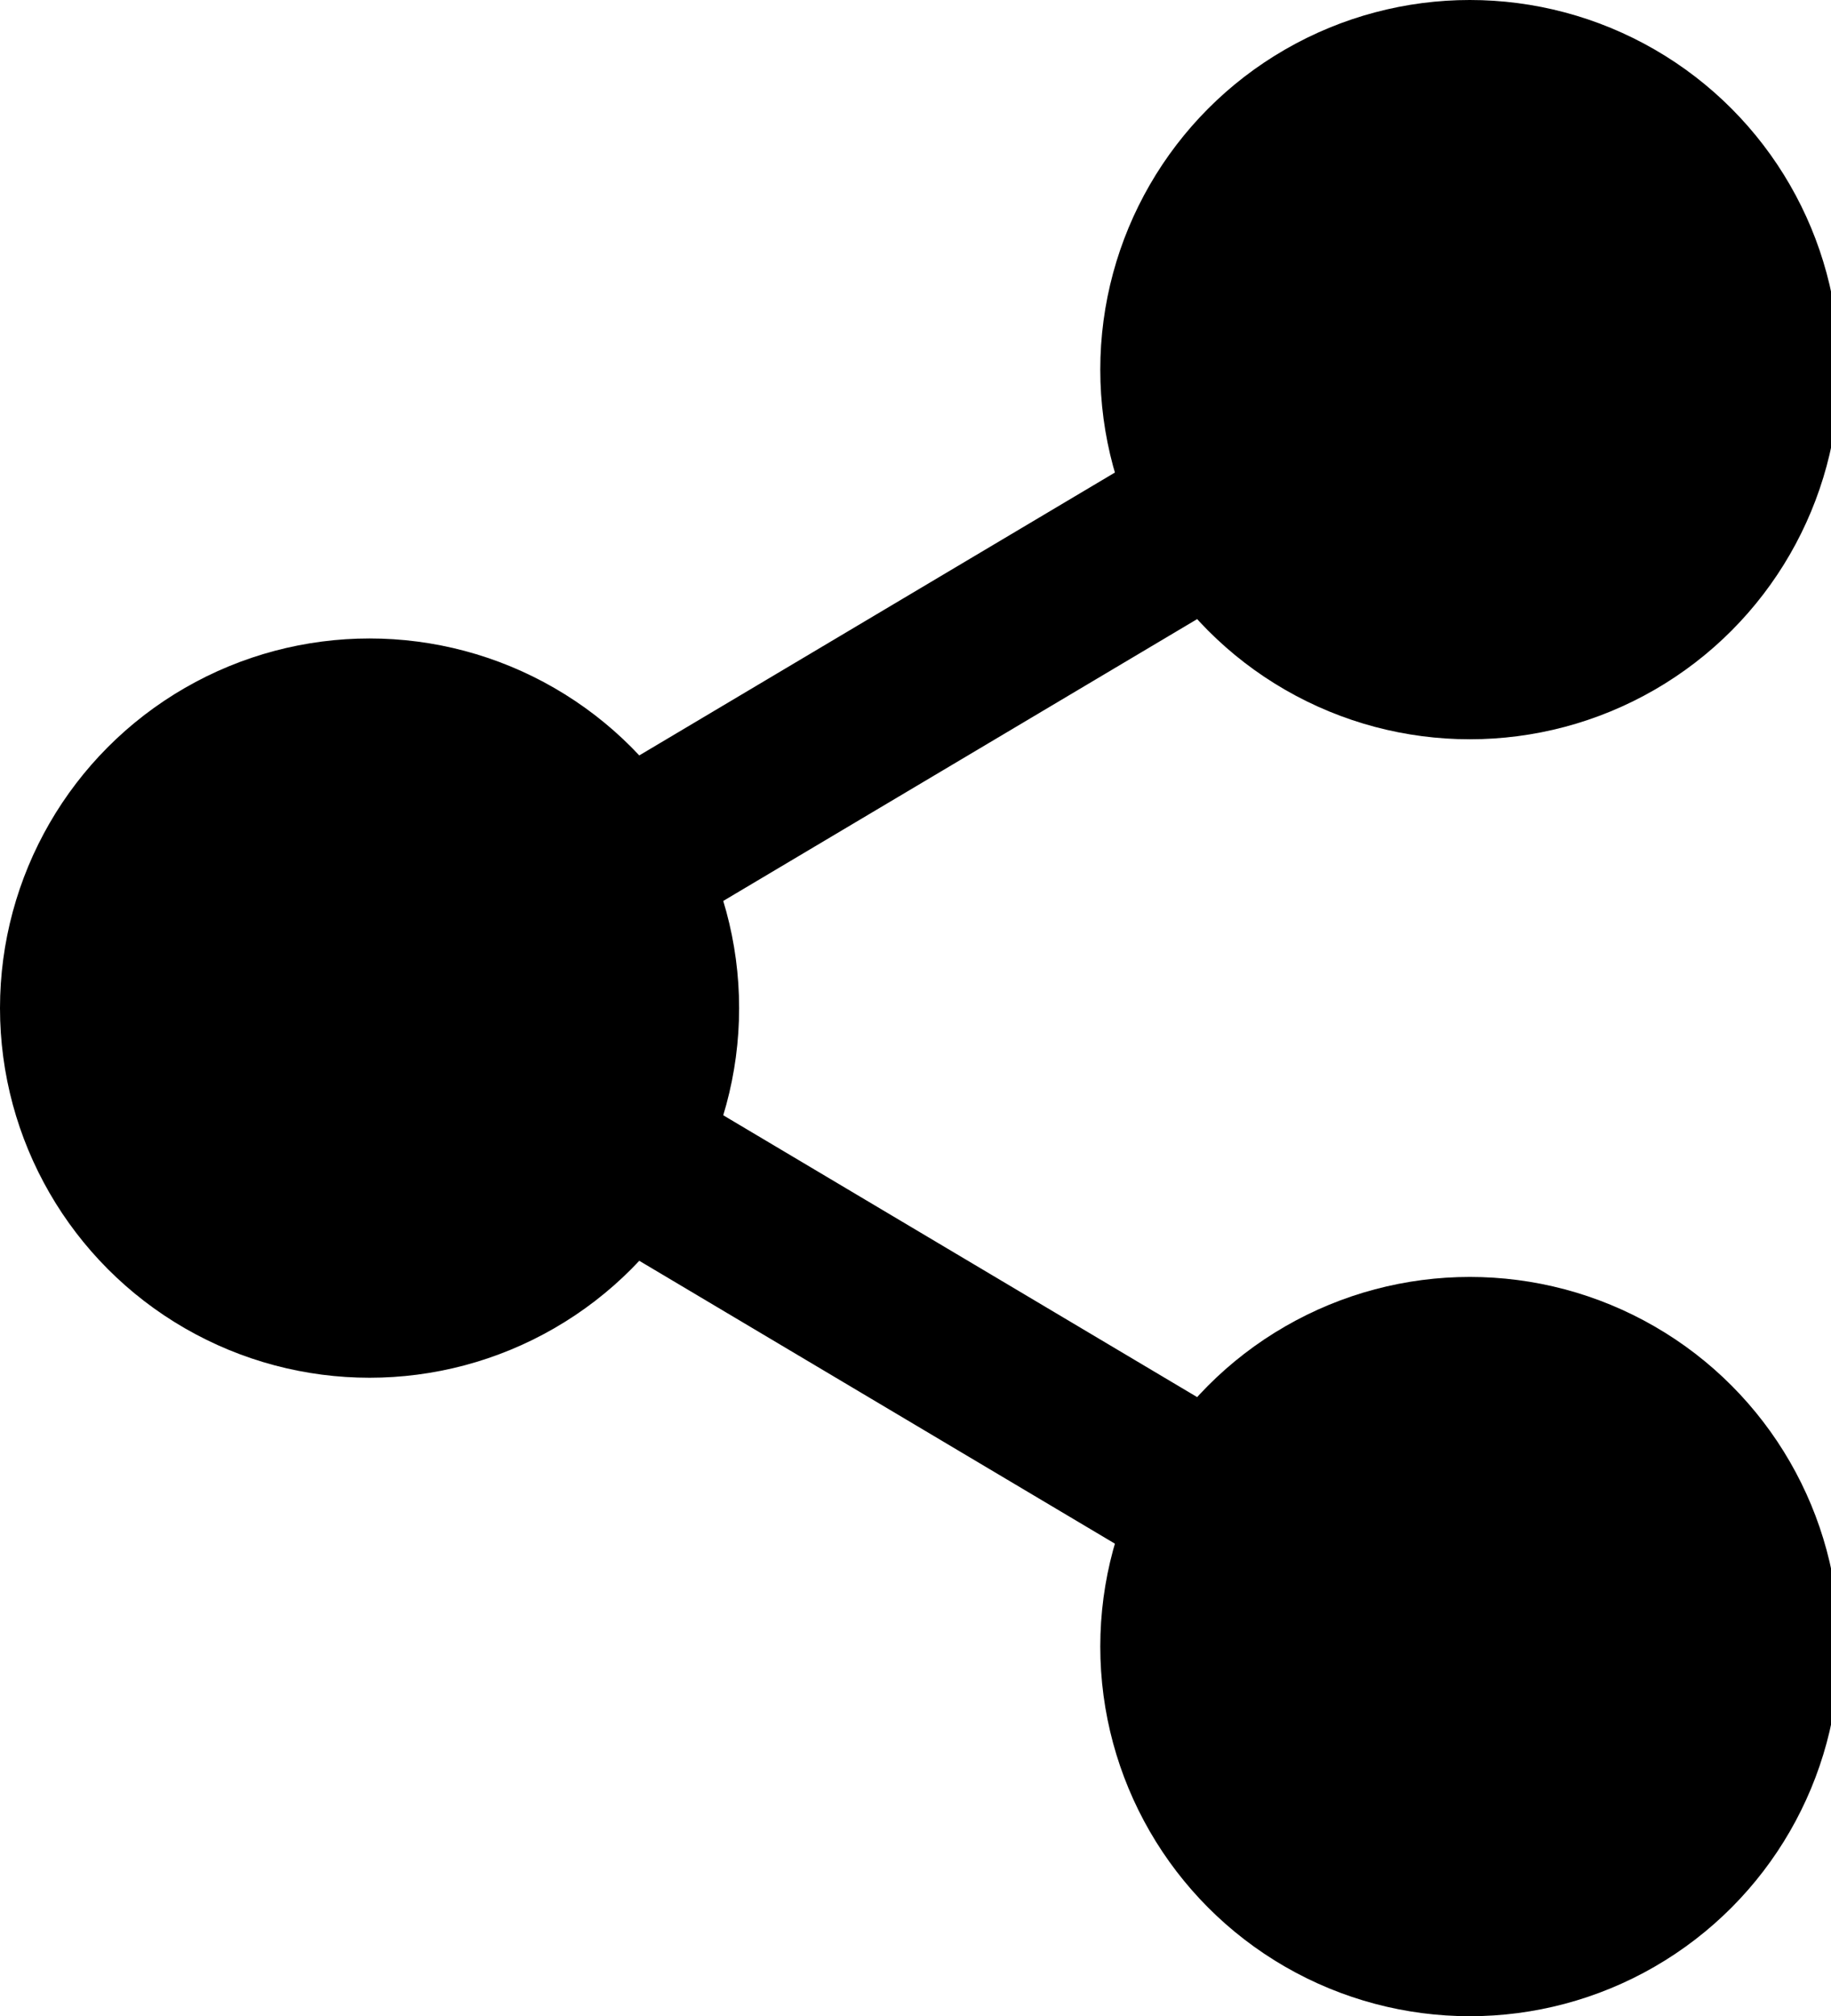 <svg version="1.1" id="prefix__Layer_1" xmlns="http://www.w3.org/2000/svg" x="0" y="0" viewBox="0 0 21.8 24" xml:space="preserve" enable-background="new 0 0 21.8 24"><style>.prefix__st0{fill:none;stroke:#000;stroke-width:2;stroke-linecap:round;stroke-linejoin:round}</style><path class="prefix__st0" d="M7.2 13.6 14.6 18"/><path class="prefix__st0" d="M14.6 6 7.2 10.4"/><circle cx="17.5" cy="4.4" r="4.4"/><circle cx="4.4" cy="12" r="4.4"/><circle cx="17.5" cy="19.6" r="4.4"/></svg>